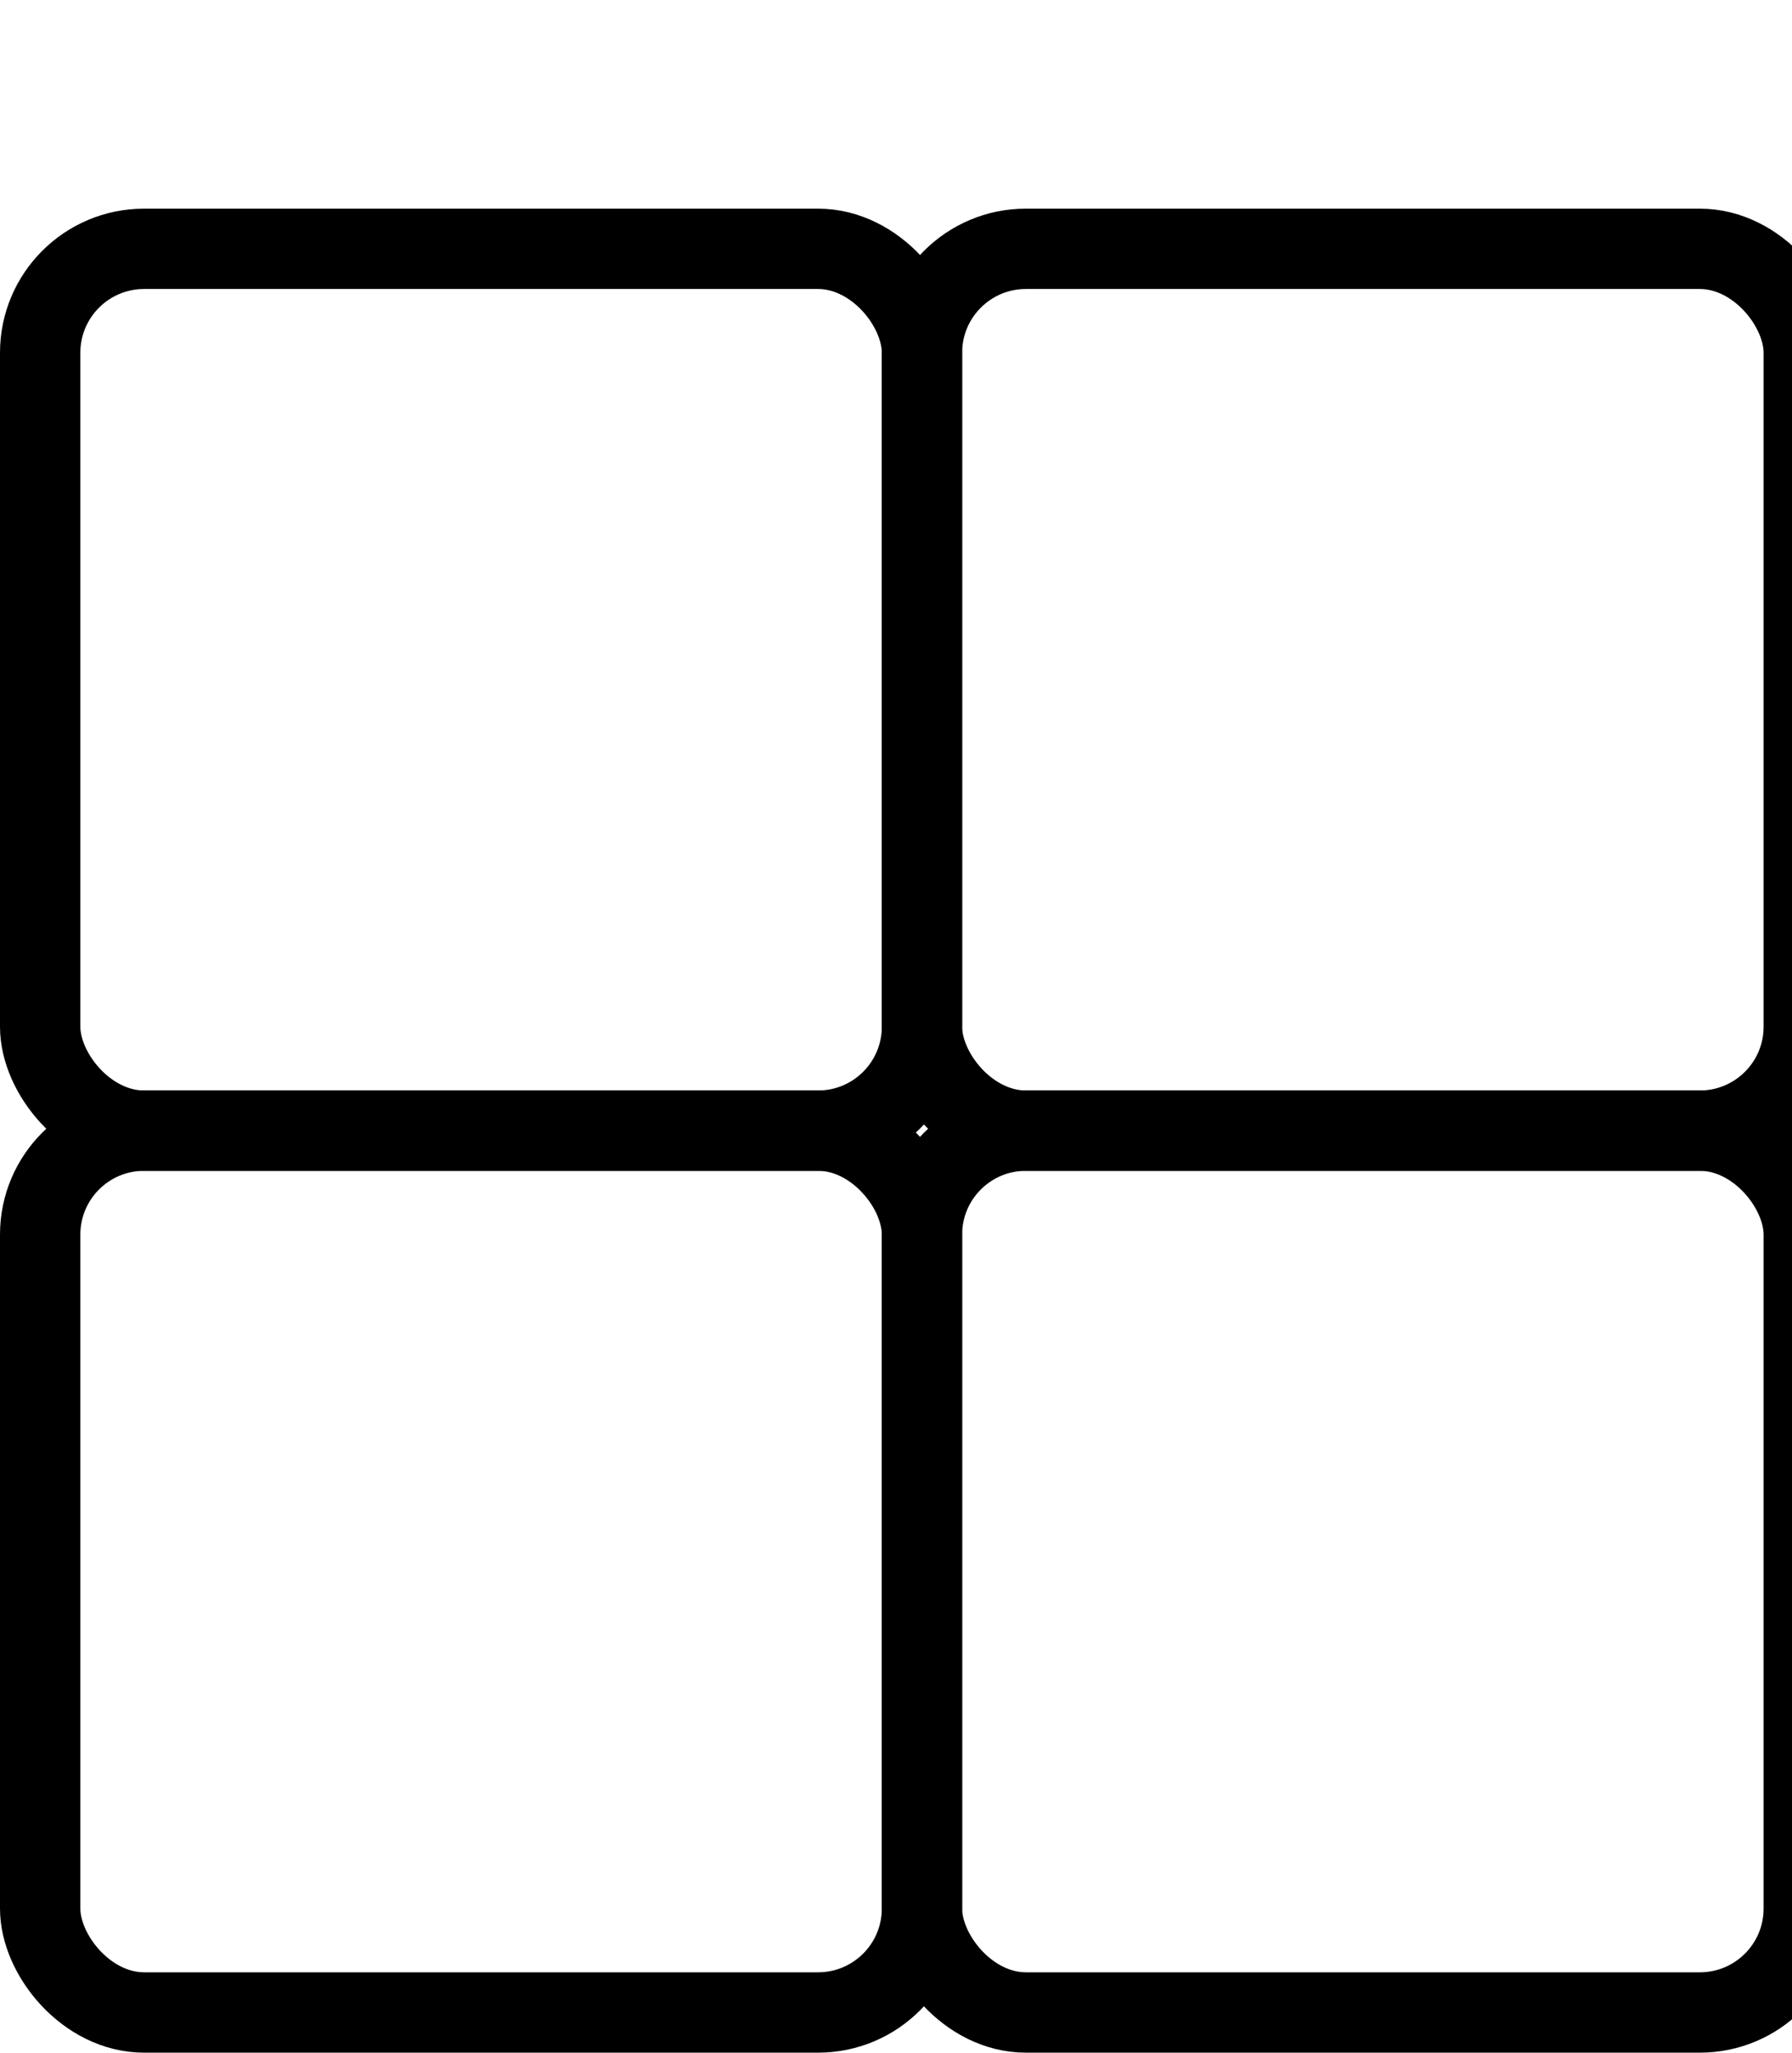 <?xml version="1.0" encoding="UTF-8" standalone="no"?>
<!-- Generated by IcoMoon.io -->

<svg
   xmlns:dc="http://purl.org/dc/elements/1.1/"
   xmlns:cc="http://creativecommons.org/ns#"
   xmlns:rdf="http://www.w3.org/1999/02/22-rdf-syntax-ns#"
   xmlns:svg="http://www.w3.org/2000/svg"
   xmlns="http://www.w3.org/2000/svg"
   xmlns:sodipodi="http://sodipodi.sourceforge.net/DTD/sodipodi-0.dtd"
   xmlns:inkscape="http://www.inkscape.org/namespaces/inkscape"
   version="1.1"
   width="894"
   height="1024"
   viewBox="0 0 894 1024"
   id="svg3769"
   sodipodi:docname="th-large-rund-outline.svg"
   inkscape:version="0.92.5 (2060ec1f9f, 2020-04-08)">
  <defs
     id="defs3773" />
  <sodipodi:namedview
     pagecolor="#ffffff"
     bordercolor="#666666"
     borderopacity="1"
     objecttolerance="10"
     gridtolerance="10"
     guidetolerance="10"
     inkscape:pageopacity="0"
     inkscape:pageshadow="2"
     inkscape:window-width="1848"
     inkscape:window-height="1016"
     id="namedview3771"
     showgrid="false"
     inkscape:zoom="0.57866746"
     inkscape:cx="119.83396"
     inkscape:cy="545.17962"
     inkscape:window-x="72"
     inkscape:window-y="27"
     inkscape:window-maximized="1"
     inkscape:current-layer="svg3769" />
  <g
     id="icomoon-ignore" />
  <g
     id="icomoon-ignore-3"
     transform="translate(-0.001,204.802)" />
  <rect
     style="fill:none;stroke:#000000;stroke-width:40.085;stroke-miterlimit:4;stroke-dasharray:none"
     id="rect3870-6-7-3-6"
     width="439.915"
     height="439.915"
     x="20.043"
     y="124.128"
     ry="51.843" />
  <rect
     style="fill:none;stroke:#000000;stroke-width:40.085;stroke-miterlimit:4;stroke-dasharray:none"
     id="rect3870-6-7-3-6-9"
     width="439.915"
     height="439.915"
     x="459.957"
     y="124.128"
     ry="51.843" />
  <rect
     style="fill:none;stroke:#000000;stroke-width:40.085;stroke-miterlimit:4;stroke-dasharray:none"
     id="rect3870-6-7-3-6-1"
     width="439.915"
     height="439.915"
     x="20.043"
     y="564.042"
     ry="51.843" />
  <rect
     style="fill:none;stroke:#000000;stroke-width:40.085;stroke-miterlimit:4;stroke-dasharray:none"
     id="rect3870-6-7-3-6-2"
     width="439.915"
     height="439.915"
     x="459.957"
     y="564.042"
     ry="51.843" />
</svg>
